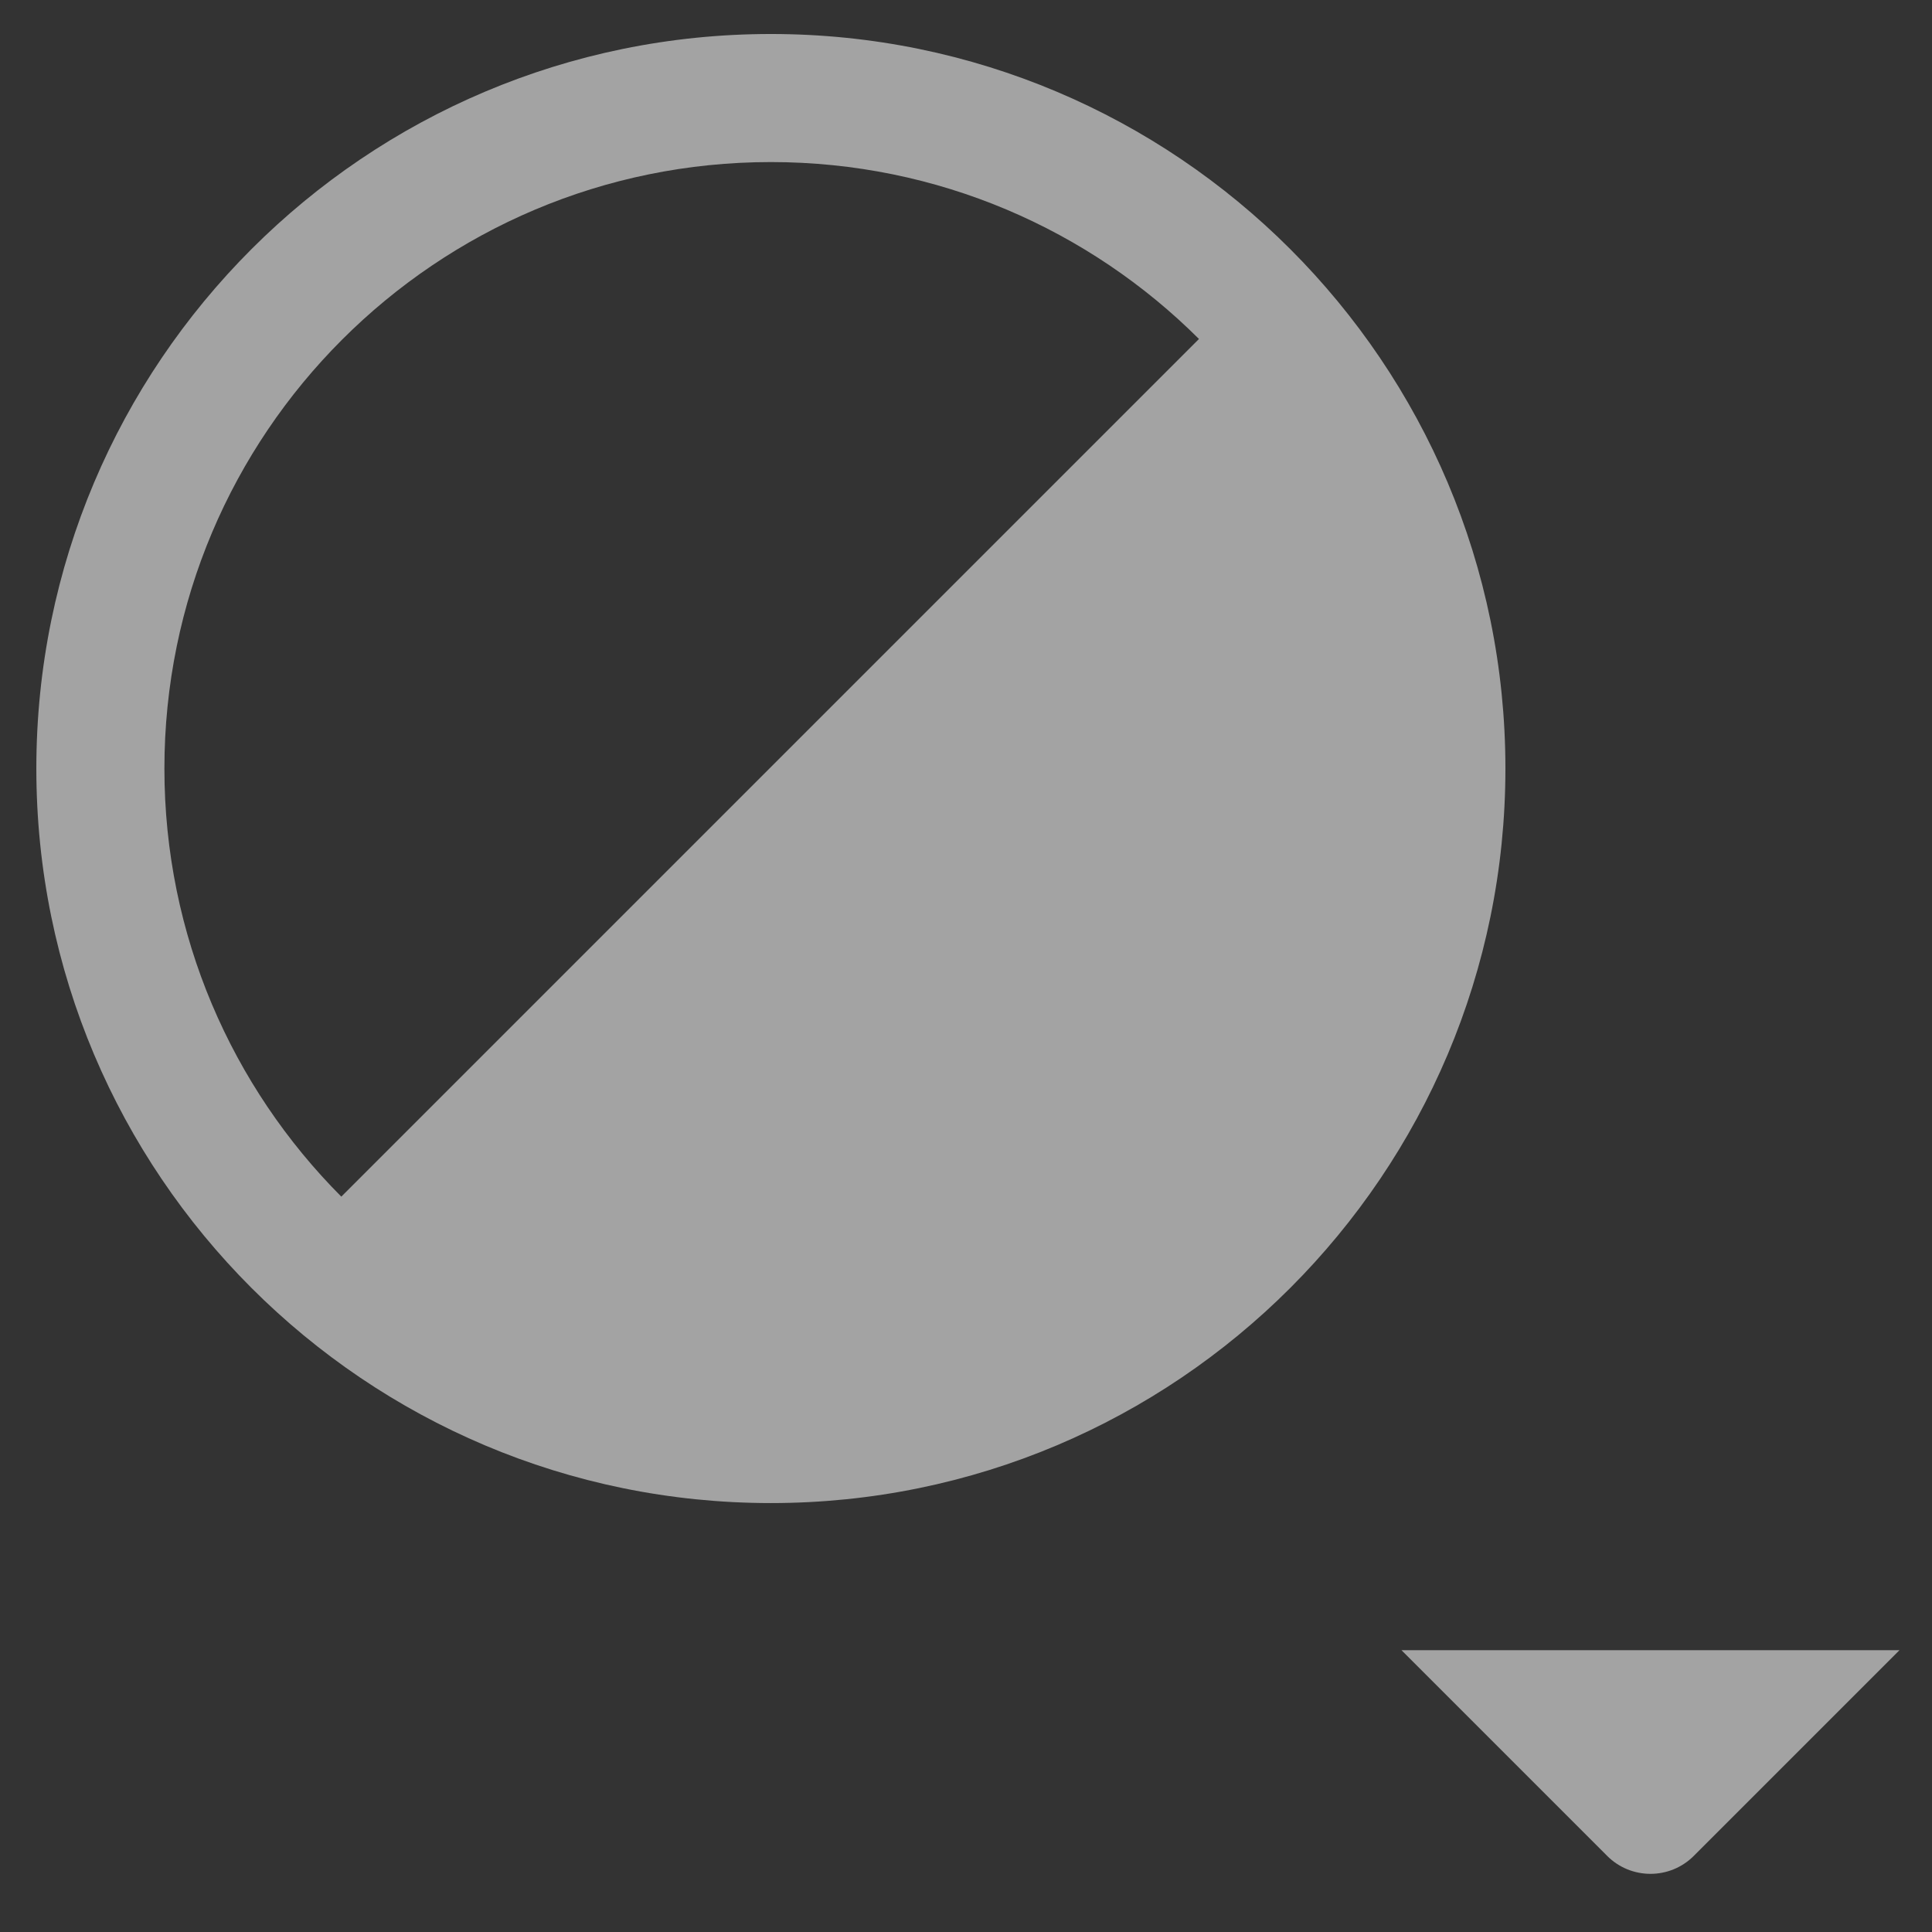 <?xml version="1.0" encoding="UTF-8"?>
<svg id="Layer_1" data-name="Layer 1" xmlns="http://www.w3.org/2000/svg" viewBox="0 0 512 512">
  <rect x="0" y="0" width="512" height="512" fill="#333333" stroke="none"/>
  <defs>
    <style>
      .cls-1 {
        fill: #fff;
      }

      .cls-2 {
        opacity: .55;
      }
    </style>
  </defs>
  <g class="cls-2">
    <path class="cls-1" d="m425.93,491.84l-54.53-54.53h131.99l-54.53,54.53c-6.33,6.33-16.6,6.33-22.94,0Z"/>
    <path class="cls-1" d="m204.29,9.01C96.78,9.01,9.63,96.16,9.63,203.67s87.15,194.66,194.66,194.66,194.66-87.15,194.66-194.66S311.8,9.01,204.29,9.01ZM43.57,203.67c0-88.76,71.96-160.72,160.72-160.72,44.28,0,84.38,17.91,113.45,46.88l-227.29,227.29c-28.97-29.07-46.88-69.17-46.88-113.45Z"/>
  </g>
</svg>